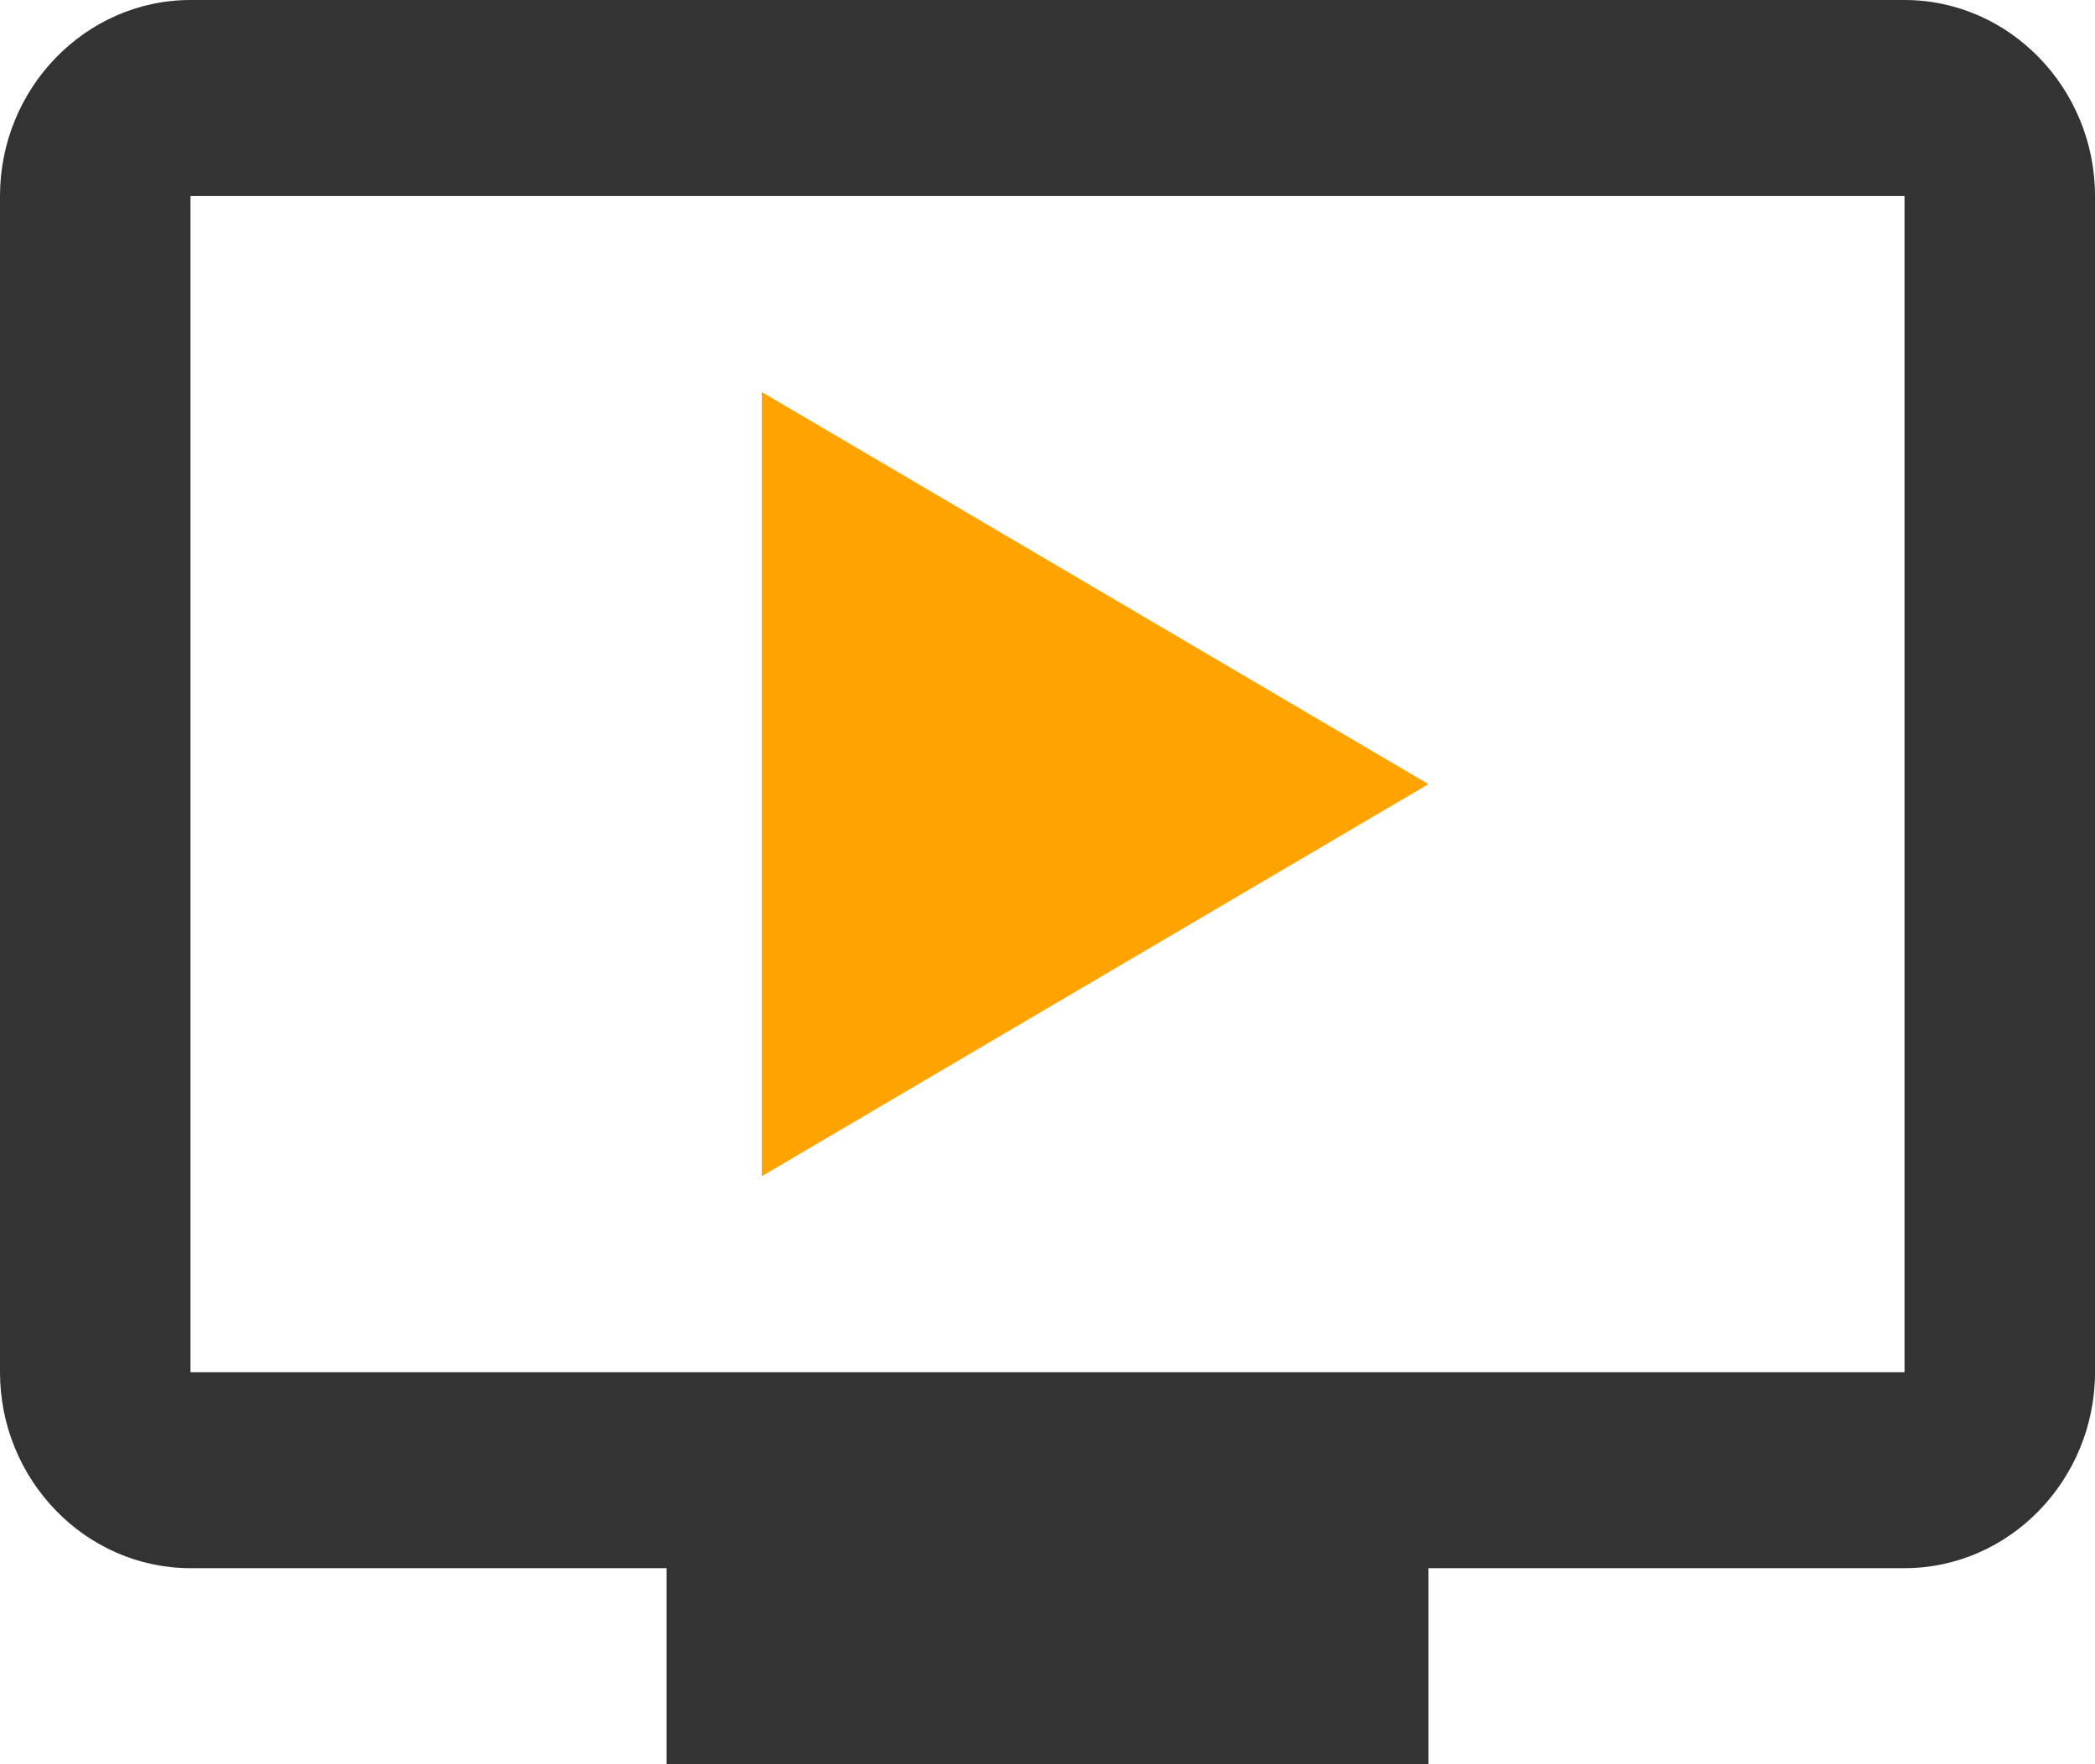 <svg width="38" height="32" viewBox="0 0 38 32" fill="none" xmlns="http://www.w3.org/2000/svg">
<path fill-rule="evenodd" clip-rule="evenodd" d="M34.545 0H3.455C1.555 0 0 1.6 0 3.556V24.889C0 26.844 1.555 28.444 3.455 28.444H12.091V32H25.909V28.444H34.545C36.446 28.444 38 26.844 38 24.889V3.556C38 1.6 36.446 0 34.545 0ZM34.545 24.889H3.455V3.556H34.545V24.889Z" fill="#333333"/>
<path d="M13.818 21.334V7.111L25.909 14.223L13.818 21.334Z" fill="#FFA300"/>
</svg>
